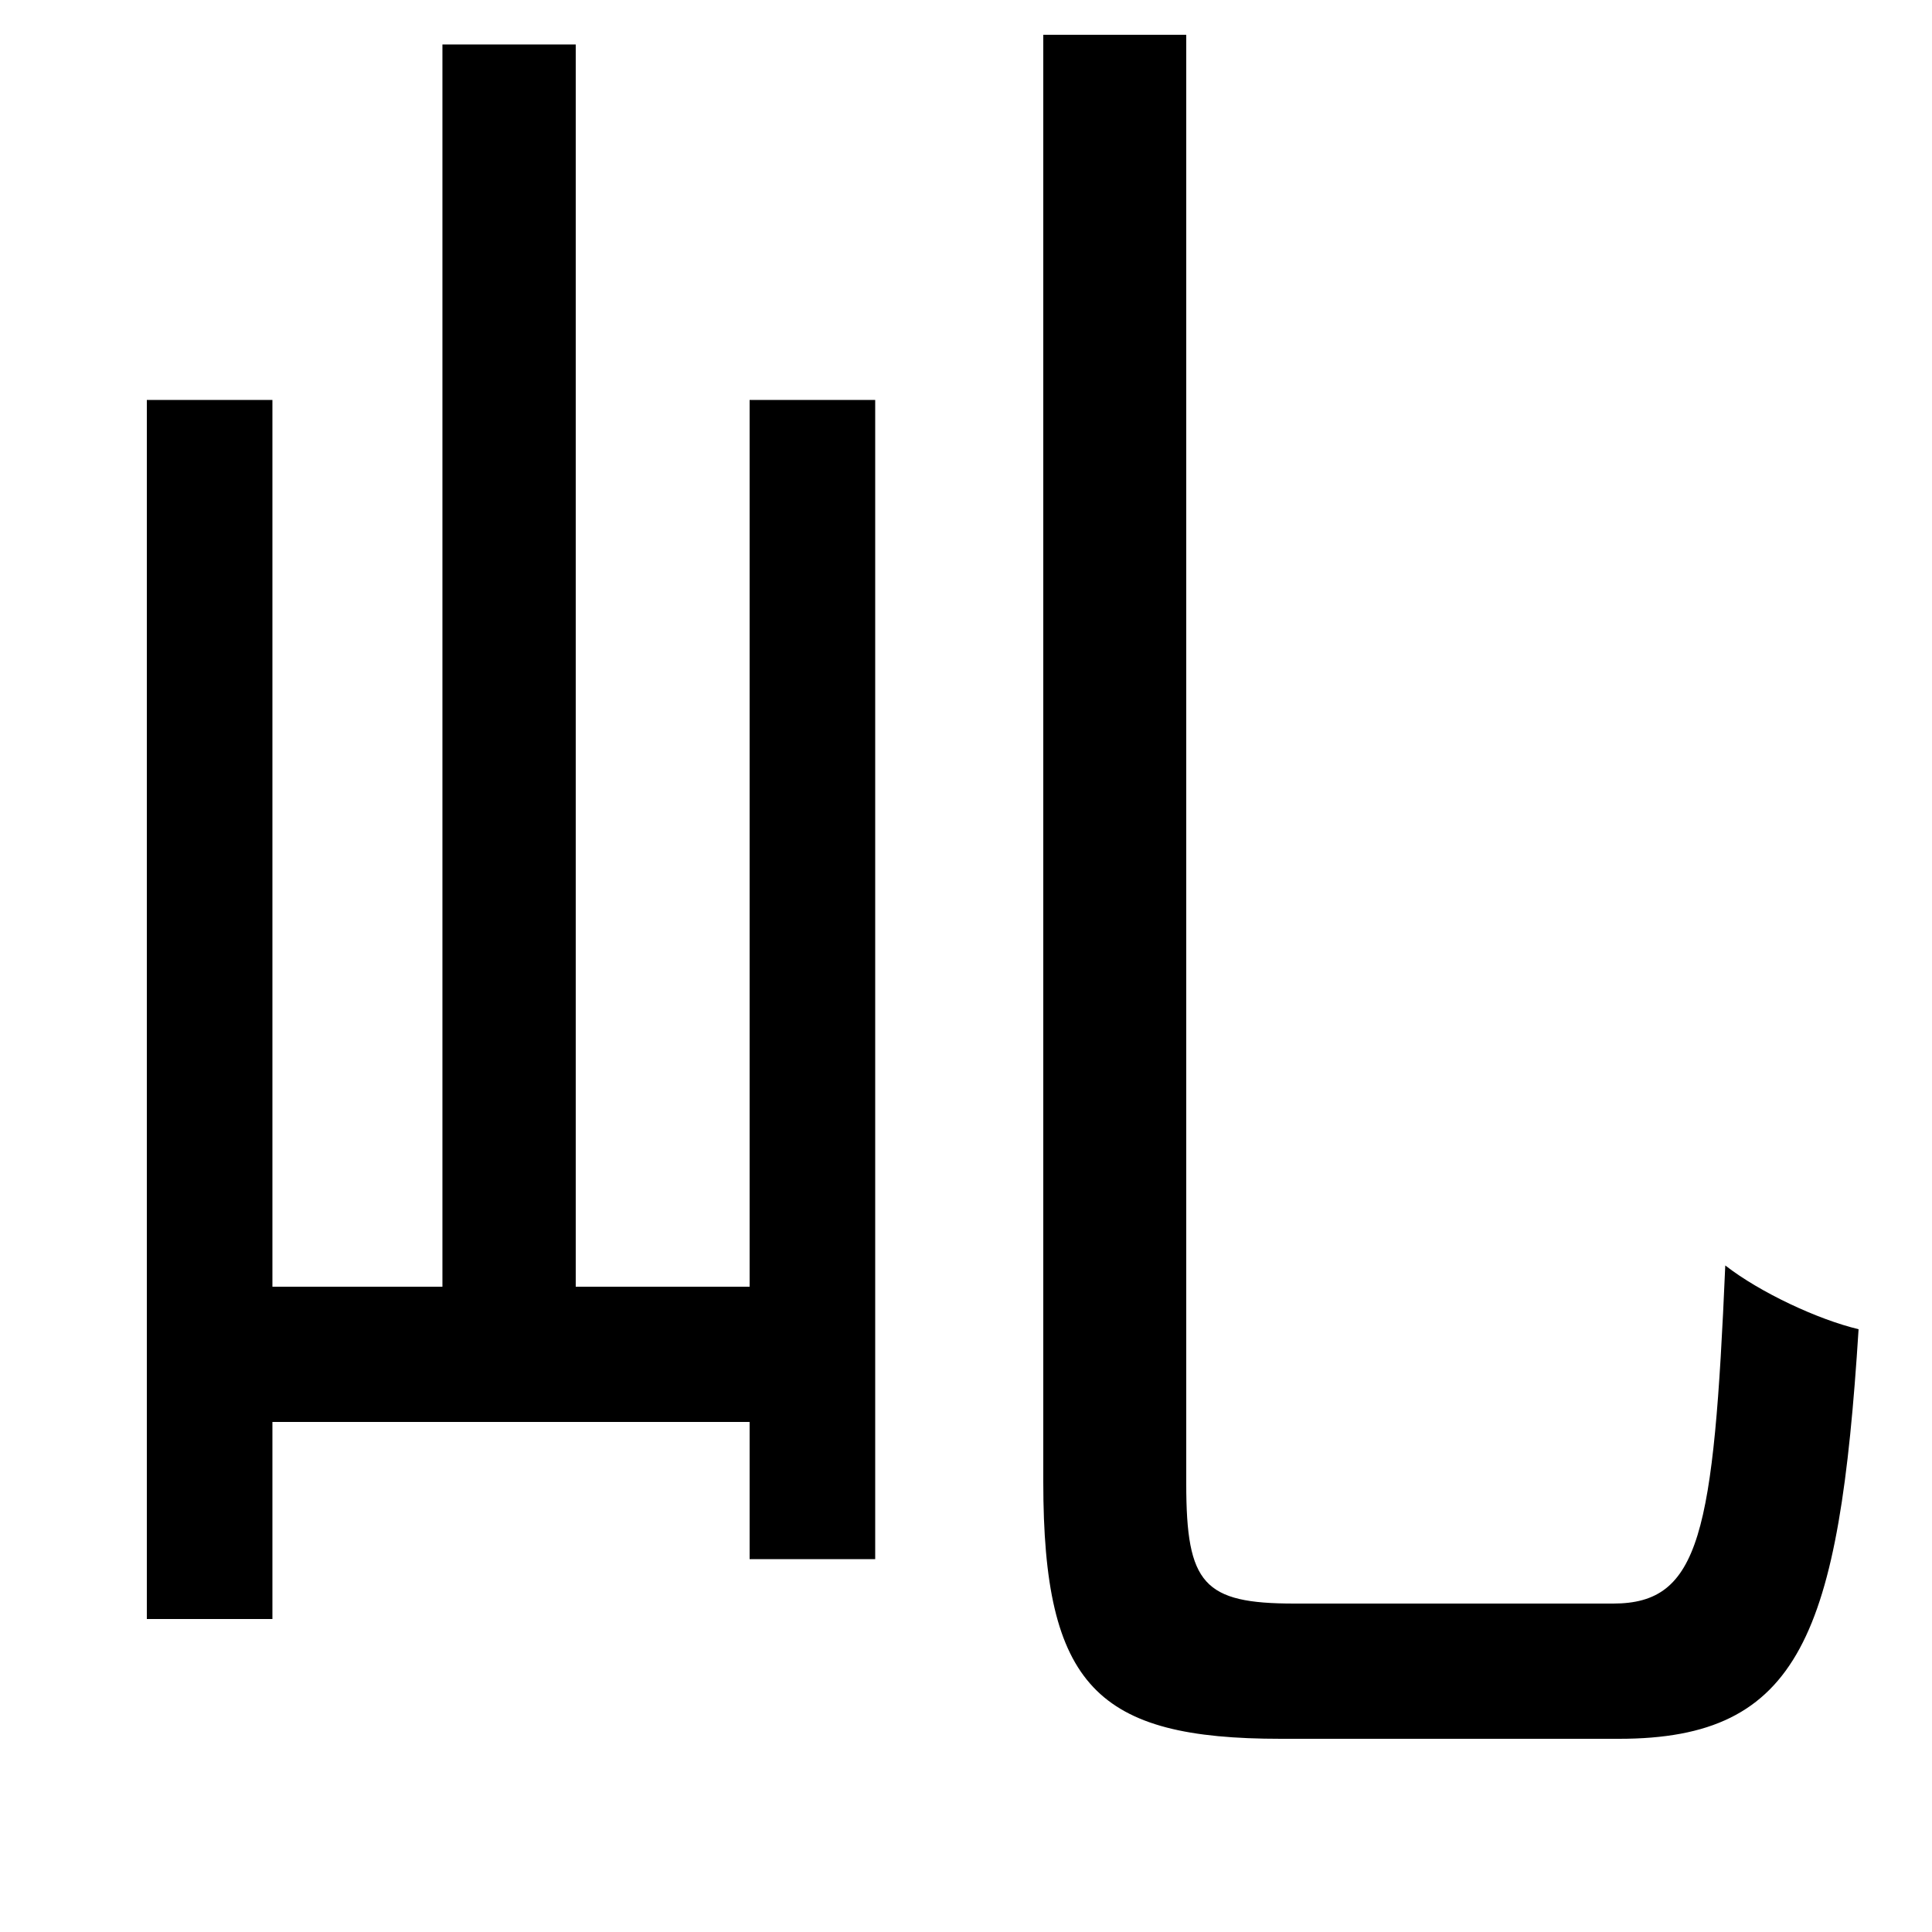 <svg xmlns="http://www.w3.org/2000/svg"
    viewBox="0 0 1000 1000">
  <!--
© 2014-2021 Adobe (http://www.adobe.com/).
Noto is a trademark of Google Inc.
This Font Software is licensed under the SIL Open Font License, Version 1.1. This Font Software is distributed on an "AS IS" BASIS, WITHOUT WARRANTIES OR CONDITIONS OF ANY KIND, either express or implied. See the SIL Open Font License for the specific language, permissions and limitations governing your use of this Font Software.
http://scripts.sil.org/OFL
  -->
<path d="M540 18L540 767C540 873 568 900 663 900 684 900 816 900 838 900 932 900 952 846 962 688 941 683 911 669 893 655 887 794 880 830 835 830 807 830 692 830 670 830 623 830 614 820 614 768L614 18ZM388 207L388 666 298 666 298 23 229 23 229 666 141 666 141 207 76 207 76 838 141 838 141 736 388 736 388 807 453 807 453 207Z"/>
</svg>